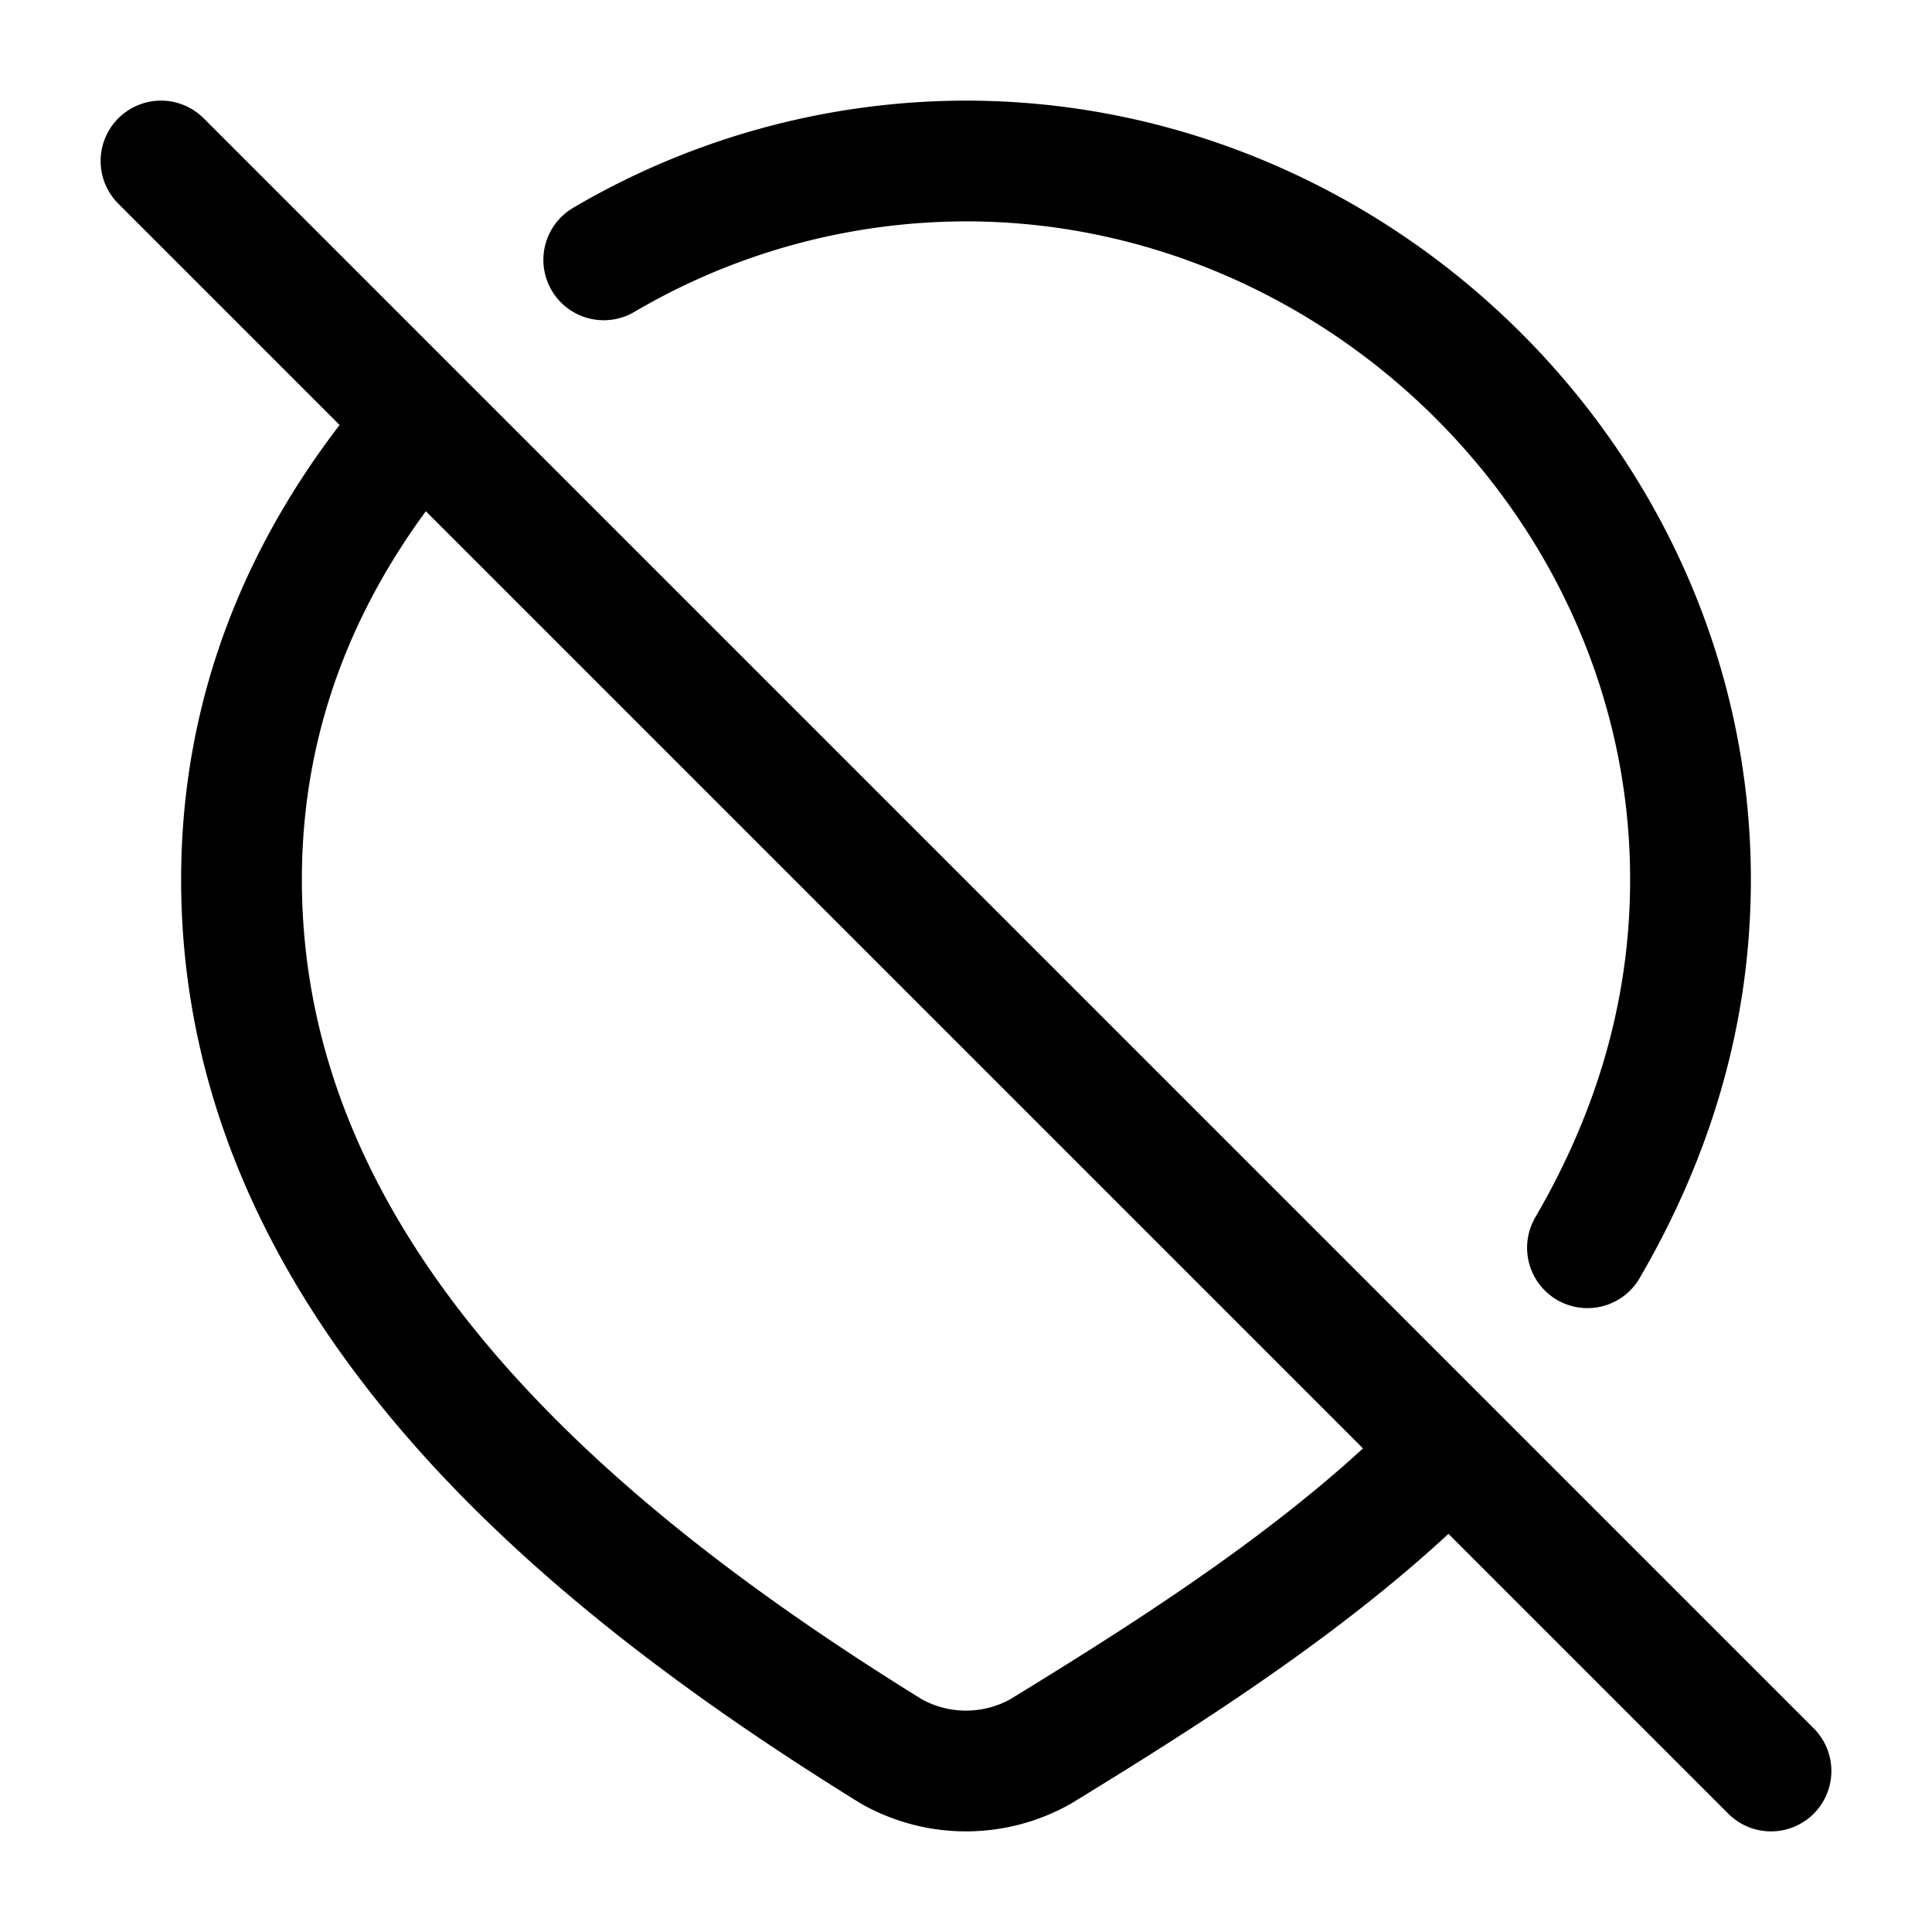 <svg xmlns="http://www.w3.org/2000/svg" width="3em" height="3em" viewBox="0 0 24 24"><path fill="none" stroke="currentColor" stroke-linecap="round" stroke-linejoin="round" stroke-width="1.5" d="M18 18c-1.435 1.483-3.388 2.726-5.073 3.757a1.89 1.89 0 0 1-1.854 0C7.203 19.362 3 15.914 3 10.926C3 8.834 3.755 7.03 5 5.5m2.5-2.272A8.9 8.9 0 0 1 12 2c4.87 0 9 4.033 9 8.926c0 1.691-.486 3.211-1.28 4.574M2 2l20 20" color="currentColor"/></svg>